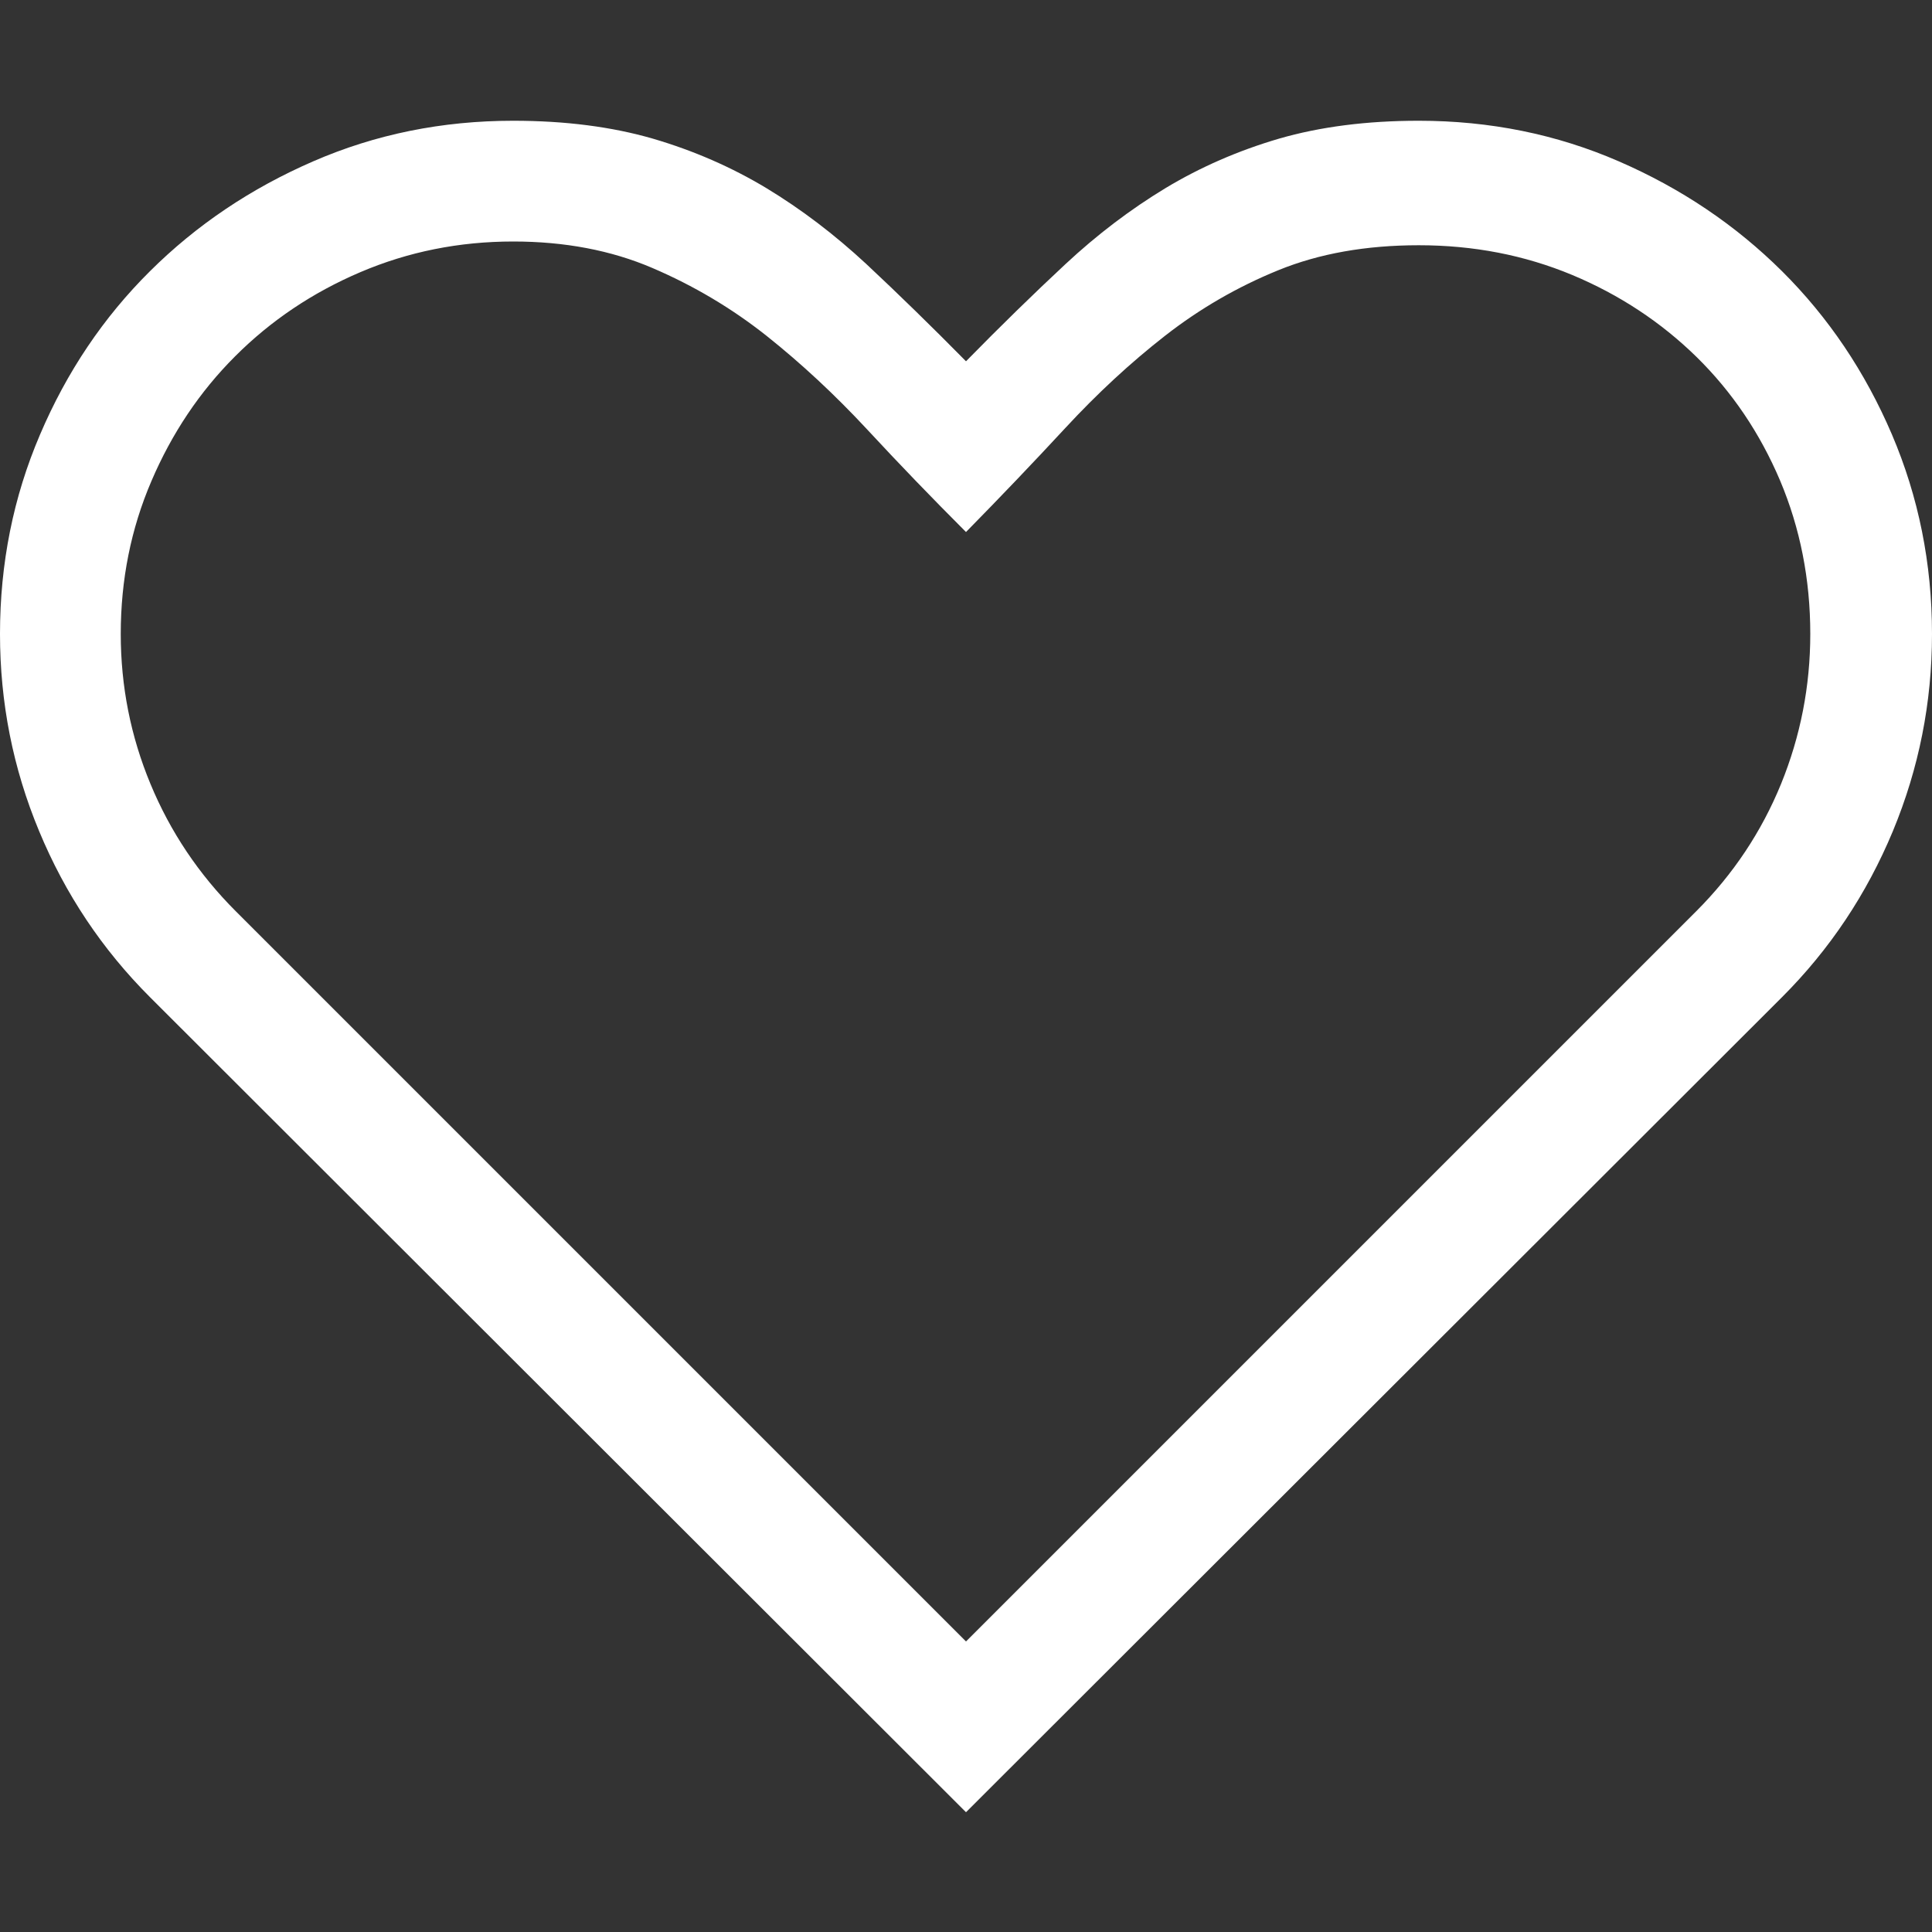 <svg version="1.1" id="Layer_1" xmlns="http://www.w3.org/2000/svg" xmlns:xlink="http://www.w3.org/1999/xlink" x="0px" y="0px"
	 width="16px" height="16px" viewBox="0 0 16 16" style="enable-background:new 0 0 16 16;" xml:space="preserve" fill="white">

<rect x="0" y="0" width="16" height="16" fill="#333333" stroke="none"/>

<path d="M11.75,1c0.588,0,1.141,0.112,1.656,0.336c0.516,0.224,0.966,0.527,1.352,0.91c0.385,0.383,0.688,0.833,0.91,1.352
	C15.889,4.116,16,4.667,16,5.25c0,0.568-0.108,1.112-0.324,1.633c-0.217,0.521-0.522,0.979-0.918,1.375L8,15.008l-6.758-6.75
	C0.846,7.862,0.54,7.404,0.324,6.883C0.107,6.362,0,5.818,0,5.25c0-0.583,0.11-1.134,0.332-1.652
	c0.221-0.518,0.524-0.969,0.91-1.352c0.385-0.383,0.836-0.686,1.352-0.91C3.109,1.112,3.661,1,4.25,1
	c0.432,0,0.817,0.05,1.156,0.148c0.338,0.099,0.652,0.236,0.941,0.41c0.289,0.175,0.564,0.384,0.828,0.629
	C7.438,2.433,7.713,2.701,8,2.992c0.286-0.292,0.561-0.56,0.824-0.805c0.263-0.245,0.539-0.454,0.828-0.629
	c0.289-0.174,0.603-0.311,0.941-0.41C10.932,1.05,11.317,1,11.75,1z M14.047,7.547c0.307-0.307,0.541-0.659,0.703-1.055
	c0.161-0.396,0.242-0.81,0.242-1.242c0-0.453-0.084-0.876-0.25-1.27c-0.167-0.393-0.397-0.734-0.691-1.023
	c-0.295-0.289-0.639-0.516-1.031-0.68c-0.394-0.164-0.816-0.246-1.27-0.246c-0.438,0-0.826,0.069-1.164,0.207
	c-0.339,0.138-0.651,0.319-0.938,0.543C9.361,3.005,9.087,3.259,8.824,3.543C8.561,3.827,8.286,4.115,8,4.406
	C7.719,4.125,7.445,3.841,7.18,3.555C6.914,3.269,6.637,3.011,6.348,2.781C6.059,2.552,5.743,2.365,5.402,2.219
	C5.061,2.073,4.677,2,4.25,2C3.802,2,3.38,2.085,2.984,2.254C2.588,2.423,2.243,2.655,1.949,2.949
	c-0.295,0.294-0.526,0.64-0.695,1.035C1.084,4.38,1,4.802,1,5.25c0,0.433,0.082,0.847,0.246,1.242
	C1.41,6.888,1.646,7.24,1.953,7.547L8,13.594L14.047,7.547z"/>
</svg>
